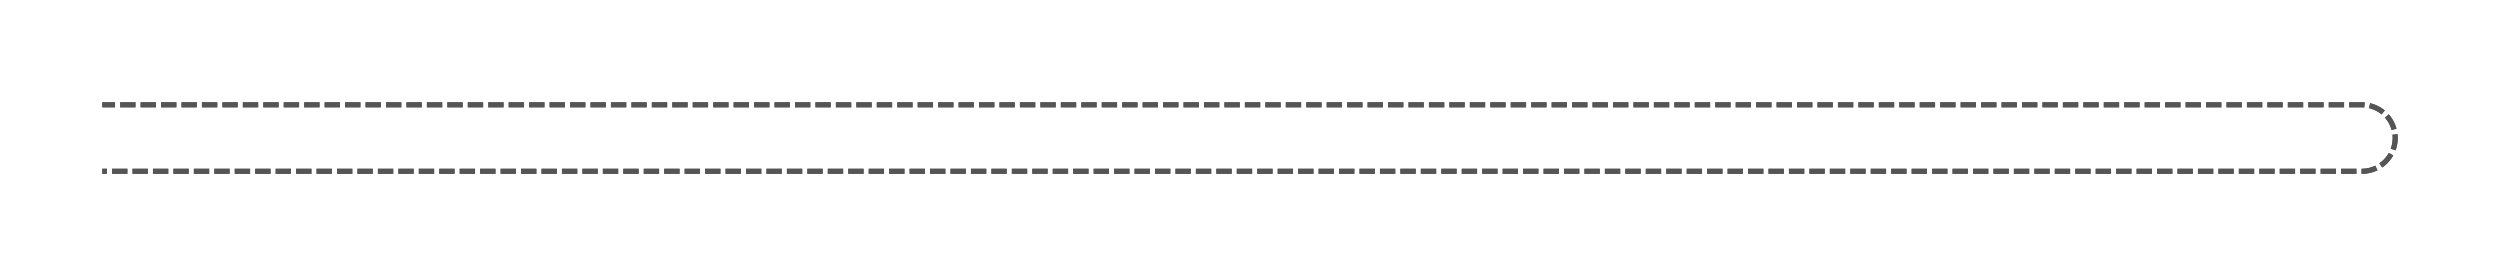 ﻿<?xml version="1.0" encoding="utf-8"?>
<svg version="1.1" xmlns:xlink="http://www.w3.org/1999/xlink" width="489px" height="54px" xmlns="http://www.w3.org/2000/svg">
  <defs>
    <filter x="988px" y="206px" width="489px" height="54px" filterUnits="userSpaceOnUse" id="filter345">
      <feOffset dx="0" dy="0" in="SourceAlpha" result="shadowOffsetInner" />
      <feGaussianBlur stdDeviation="10" in="shadowOffsetInner" result="shadowGaussian" />
      <feComposite in2="shadowGaussian" operator="atop" in="SourceAlpha" result="shadowComposite" />
      <feColorMatrix type="matrix" values="0 0 0 0 1  0 0 0 0 1  0 0 0 0 0  0 0 0 1 0  " in="shadowComposite" />
    </filter>
    <g id="widget346">
      <path d="M 1008 227  L 1450 227  A 6 6 0 0 1 1456 233 A 6 6 0 0 1 1450 239 L 1008 239  L 1008 227  Z " fill-rule="nonzero" fill="#ffff80" stroke="none" fill-opacity="0" />
      <path d="M 1008 226.5  L 1450 226.5  A 6.5 6.5 0 0 1 1456.5 233 A 6.5 6.5 0 0 1 1450 239.5 L 1008 239.5  " stroke-width="1" stroke-dasharray="3,1" stroke="#555555" fill="none" stroke-dashoffset="0.5" />
    </g>
  </defs>
  <g transform="matrix(1 0 0 1 -988 -206 )">
    <use xlink:href="#widget346" filter="url(#filter345)" />
    <use xlink:href="#widget346" />
  </g>
</svg>